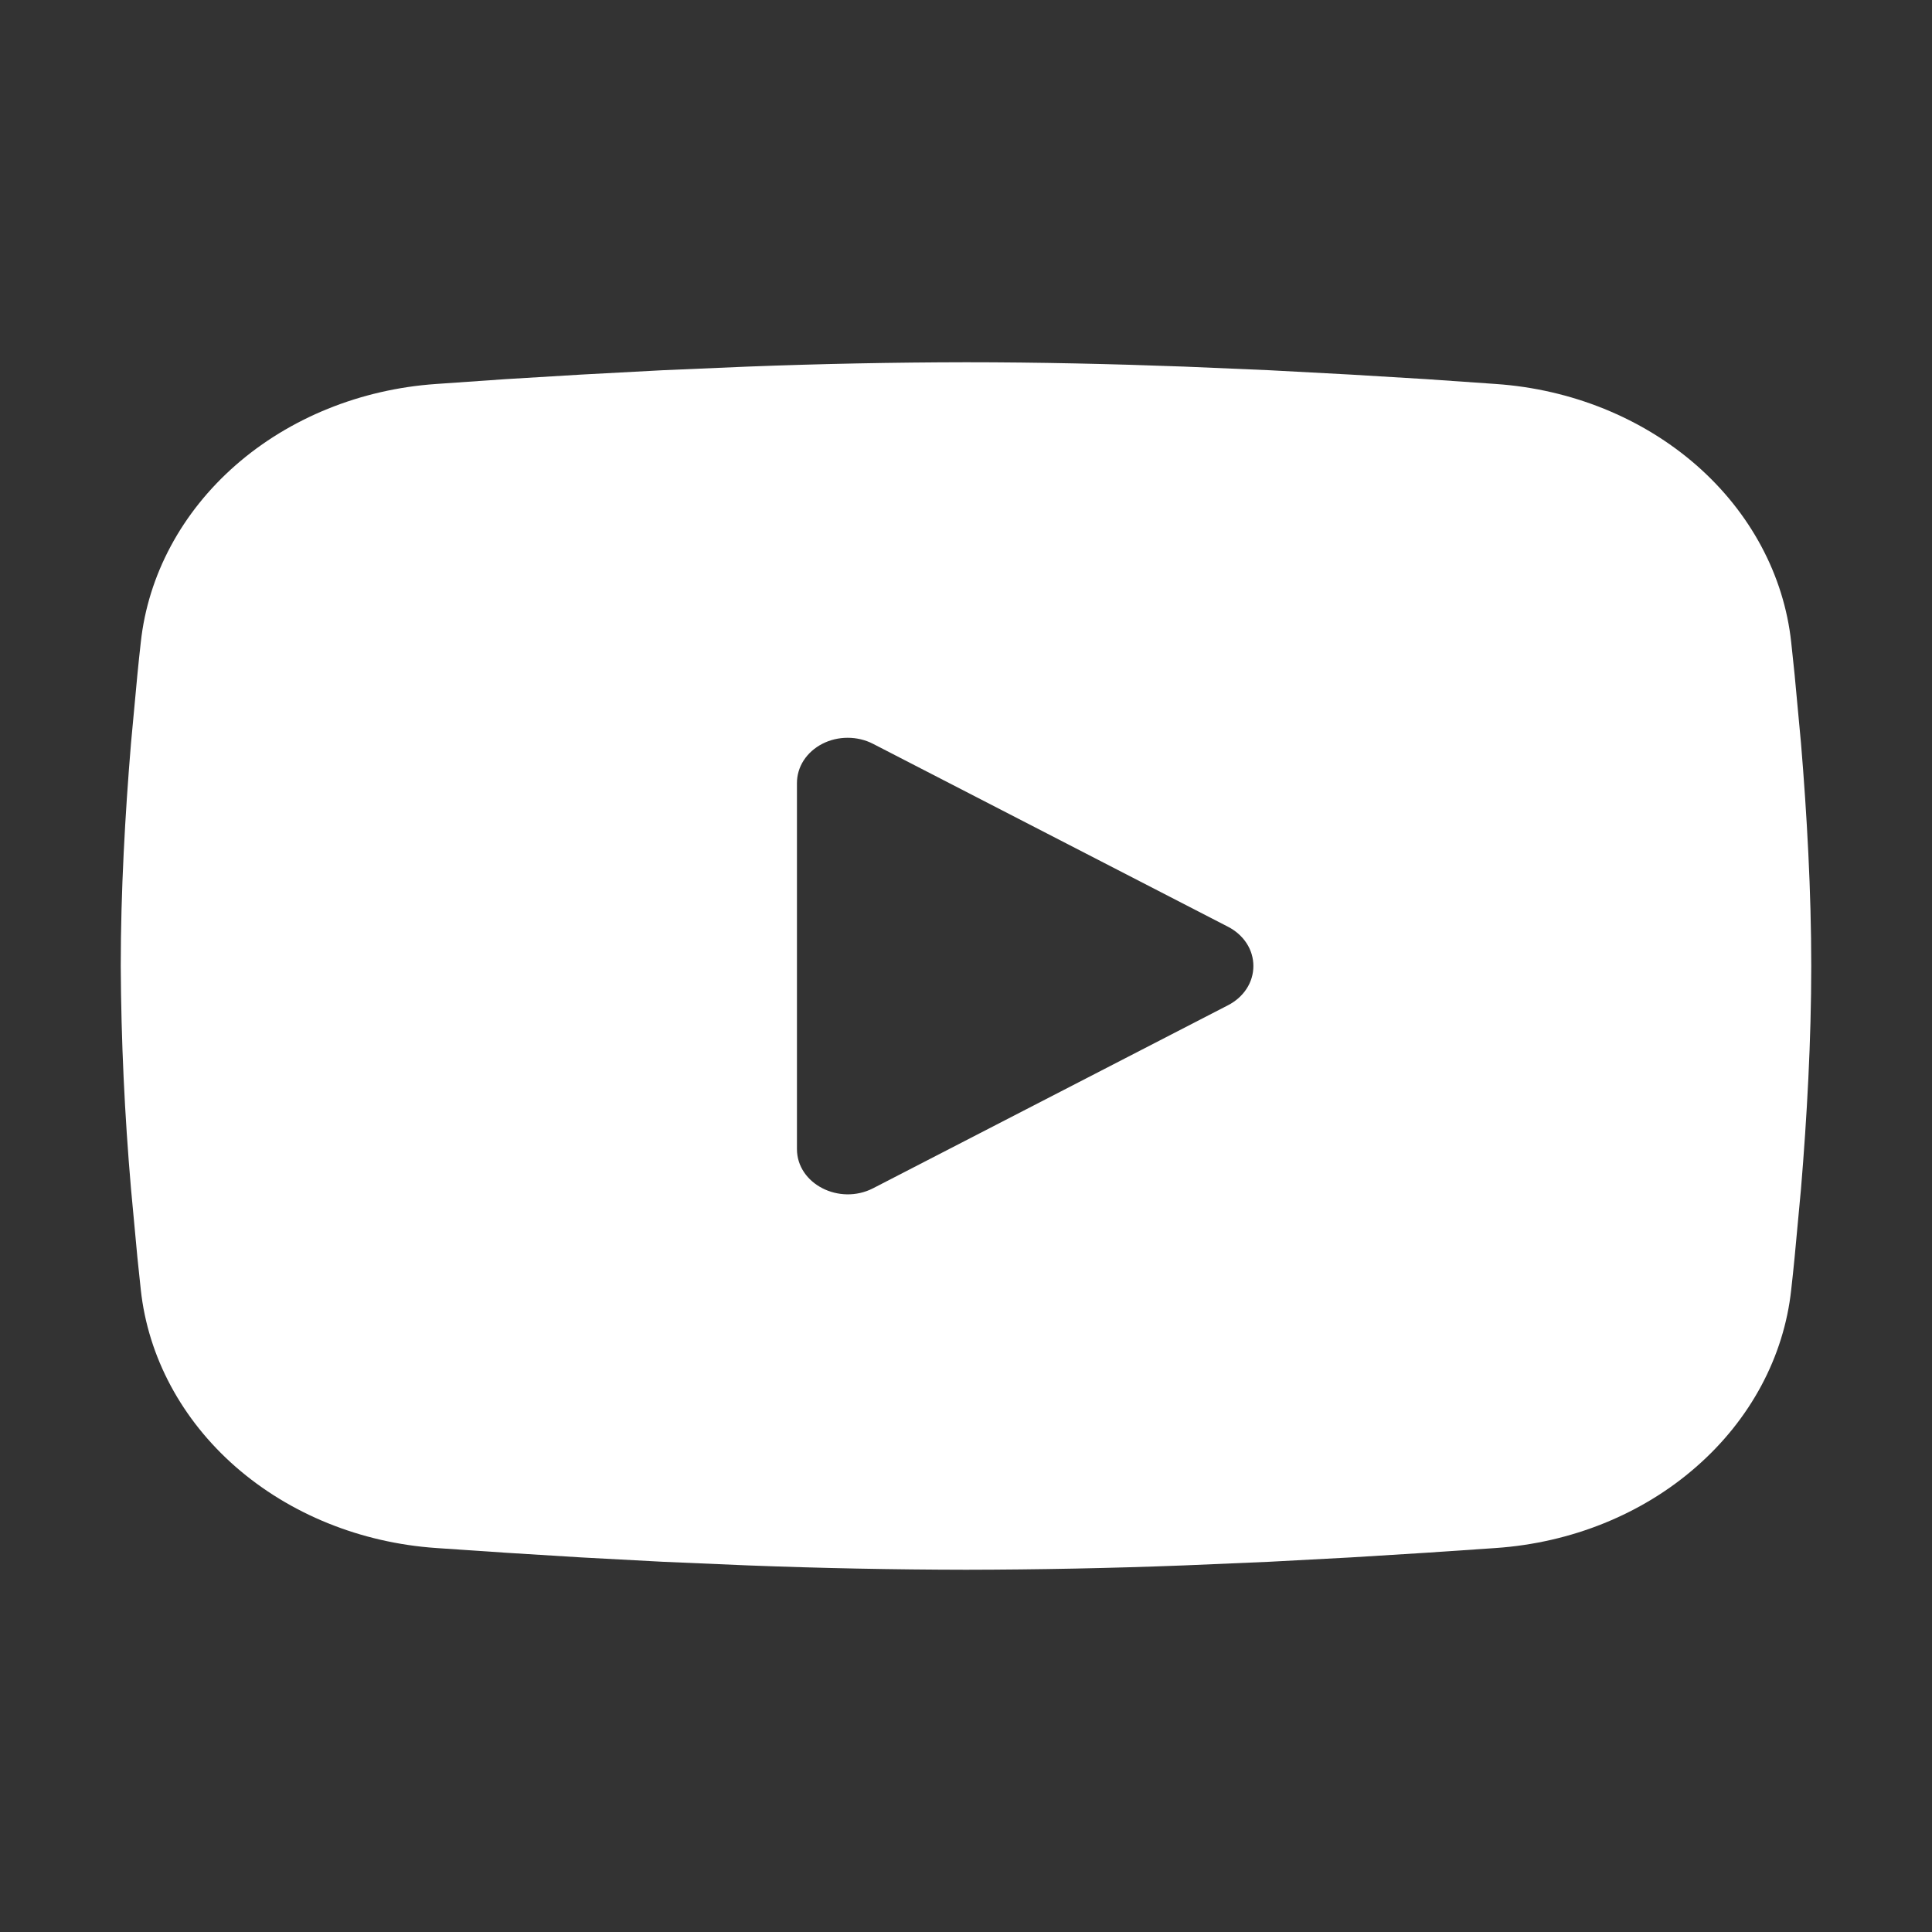 <svg width="16" height="16" viewBox="0 0 16 16" fill="none" xmlns="http://www.w3.org/2000/svg">
<rect x="0" y="0" width="16" height="16" fill="#333333" stroke="none"/>
<path fill-rule="evenodd" clip-rule="evenodd" d="M8 3C8.598 3 9.212 3.014 9.807 3.036L10.51 3.066L11.183 3.102L11.813 3.14L12.388 3.18C13.013 3.223 13.6 3.461 14.048 3.852C14.495 4.243 14.774 4.763 14.834 5.319L14.862 5.585L14.915 6.154C14.964 6.743 15 7.386 15 8C15 8.614 14.964 9.257 14.915 9.846L14.862 10.415C14.853 10.506 14.844 10.594 14.834 10.681C14.774 11.237 14.495 11.757 14.047 12.148C13.6 12.54 13.012 12.777 12.388 12.82L11.814 12.859L11.184 12.898L10.51 12.934L9.807 12.964C9.205 12.987 8.603 12.999 8 13C7.397 12.999 6.795 12.987 6.193 12.964L5.49 12.934L4.817 12.898L4.187 12.859L3.612 12.82C2.987 12.777 2.4 12.539 1.952 12.148C1.505 11.757 1.226 11.237 1.166 10.681L1.138 10.415L1.085 9.846C1.032 9.232 1.003 8.616 1 8C1 7.386 1.036 6.743 1.085 6.154L1.138 5.585C1.147 5.494 1.156 5.406 1.166 5.319C1.226 4.763 1.505 4.243 1.952 3.852C2.399 3.461 2.987 3.223 3.611 3.18L4.186 3.14L4.816 3.102L5.489 3.066L6.192 3.036C6.794 3.013 7.397 3.001 8 3ZM6.6 6.484V9.516C6.6 9.804 6.95 9.984 7.23 9.841L10.17 8.325C10.234 8.292 10.287 8.245 10.324 8.188C10.361 8.131 10.38 8.066 10.38 8C10.38 7.934 10.361 7.869 10.324 7.812C10.287 7.755 10.234 7.708 10.17 7.675L7.23 6.16C7.166 6.127 7.094 6.11 7.02 6.11C6.946 6.11 6.874 6.127 6.81 6.16C6.746 6.193 6.693 6.24 6.656 6.297C6.619 6.354 6.6 6.419 6.6 6.485V6.484Z" fill="white"/>
</svg>
